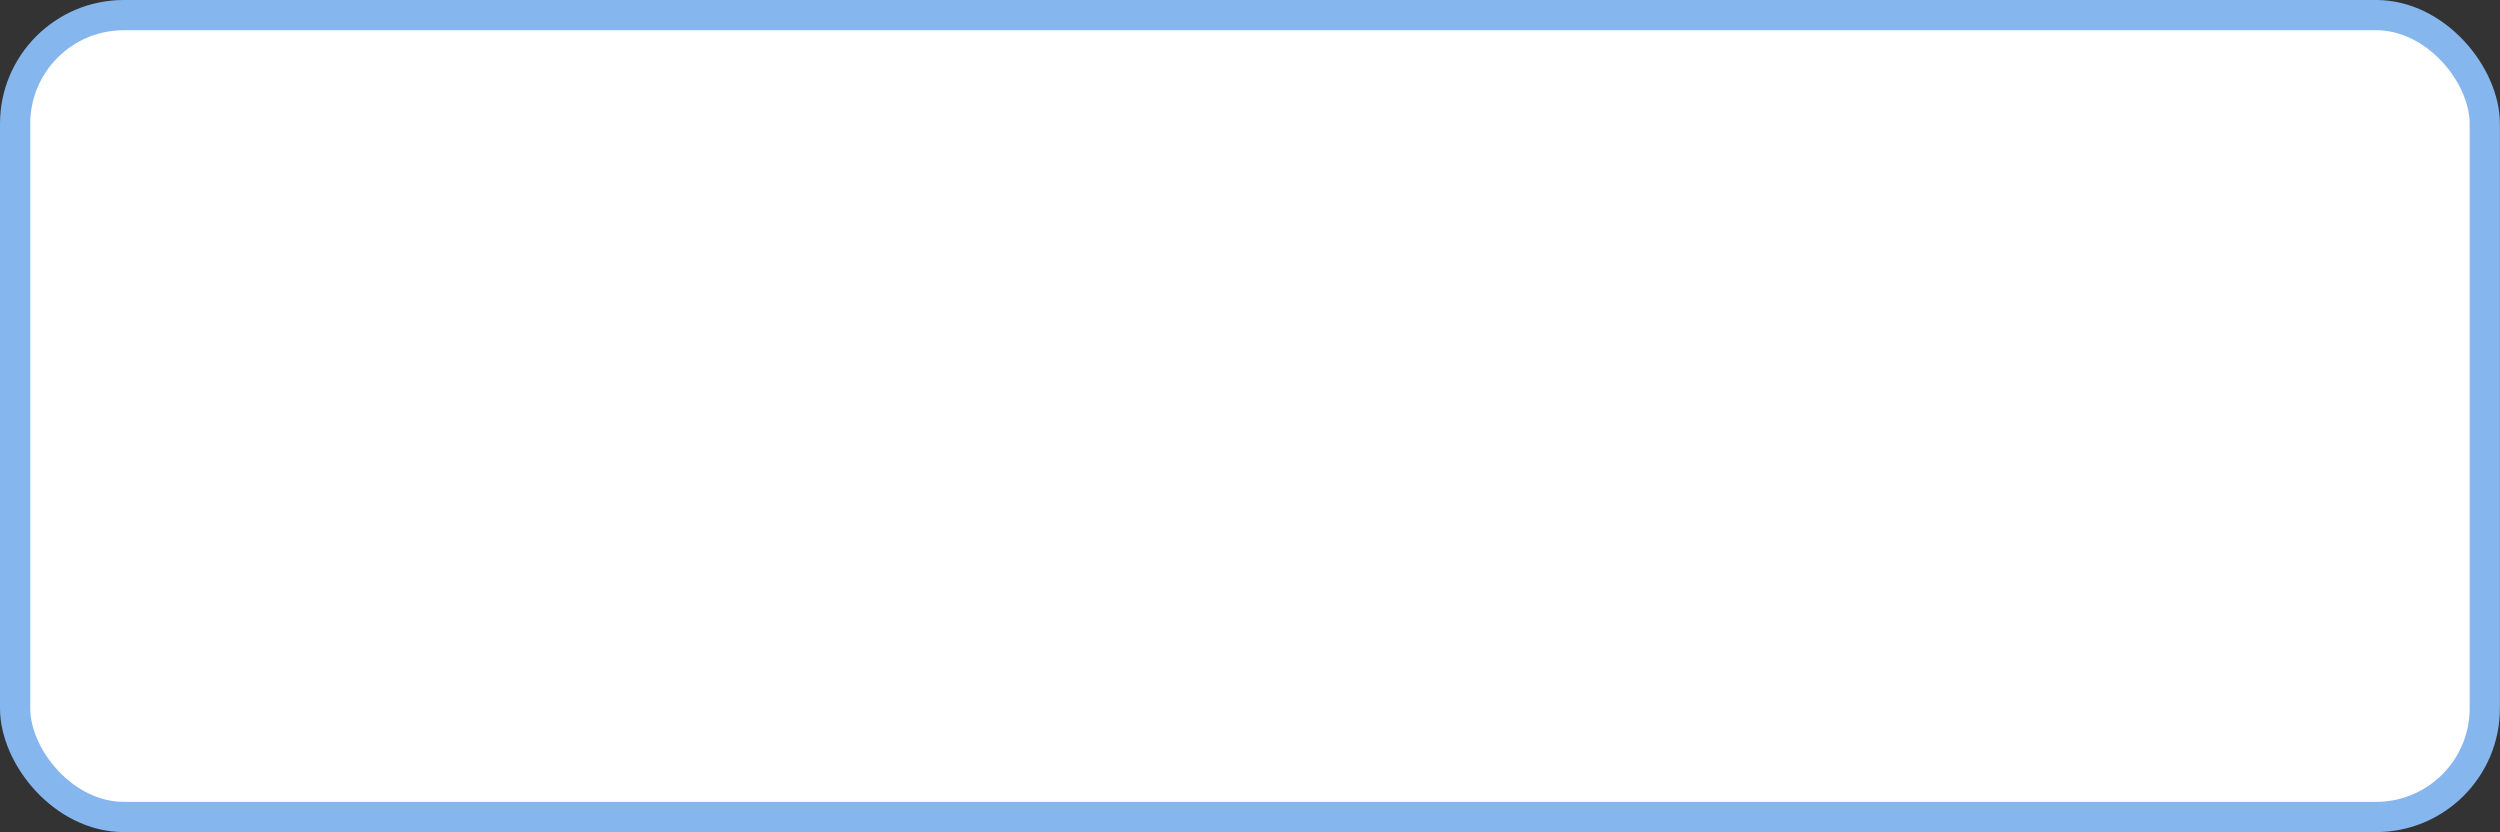 <?xml version="1.0" encoding="UTF-8"?>
<svg id="Layer_2" data-name="Layer 2" xmlns="http://www.w3.org/2000/svg" viewBox="0 0 253.07 84.23">
  <rect x="0" y="0" width="253.07" height="84.23" fill="#333333" stroke="none"/>
  <defs>
    <style>
      .cls-1 {
        fill: #fff;
        stroke: #86b6ee;
        stroke-miterlimit: 10;
        stroke-width: 3.06px;
      }
    </style>
  </defs>
  <g id="Timeline">
    <rect class="cls-1" x="1.53" y="1.53" width="250" height="81.17" rx="11" ry="11"/>
  </g>
</svg>